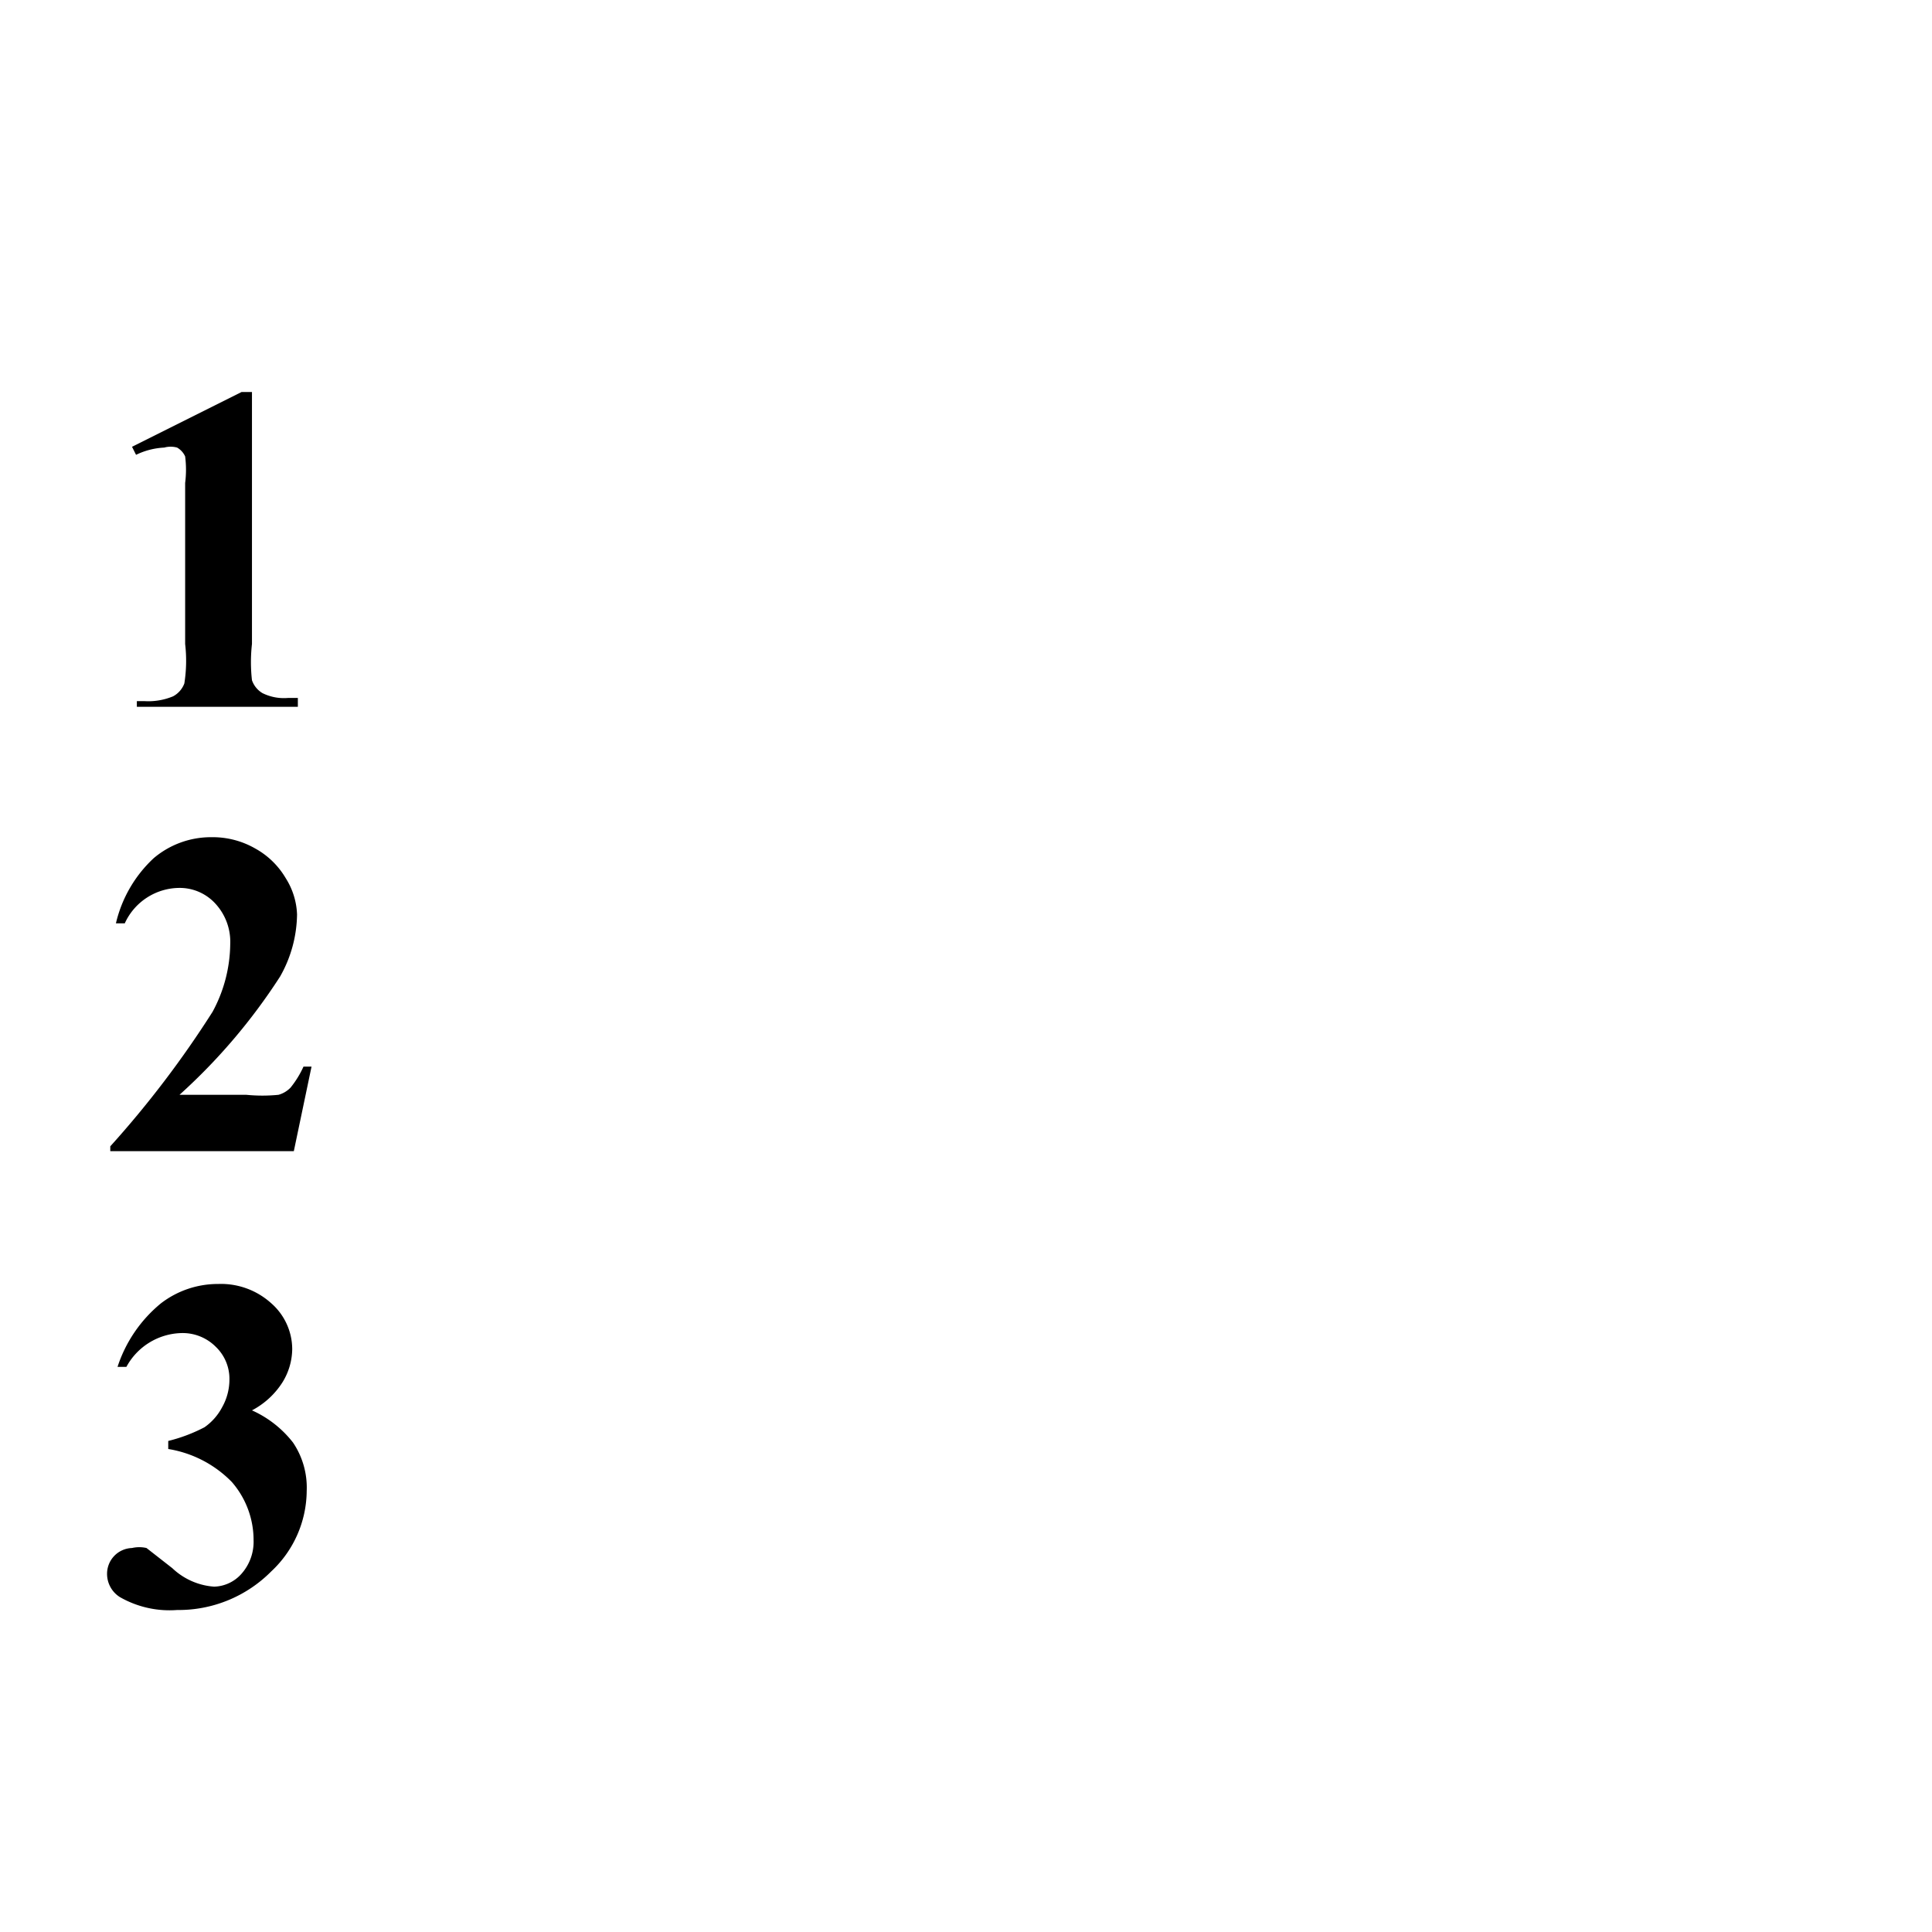 <svg xmlns="http://www.w3.org/2000/svg" width="24" height="24" viewBox="0 0 24 24"><path d="M3.13 4.87V8a2 2 0 0 0 0 .45.3.3 0 0 0 .13.16.6.6 0 0 0 .32.06h.12v.11h-2v-.07h.1a.8.8 0 0 0 .35-.06.3.3 0 0 0 .14-.16A1.8 1.8 0 0 0 2.3 8V6a1.3 1.3 0 0 0 0-.33.24.24 0 0 0-.1-.11.3.3 0 0 0-.16 0 .9.9 0 0 0-.35.09l-.05-.1L3 4.87Zm.52 9.43H1.37v-.06a12.5 12.5 0 0 0 1.27-1.67 1.8 1.8 0 0 0 .22-.84.7.7 0 0 0-.18-.5.6.6 0 0 0-.45-.2.75.75 0 0 0-.68.44h-.11a1.6 1.6 0 0 1 .47-.81 1.1 1.1 0 0 1 .72-.26 1.06 1.06 0 0 1 .54.14 1 1 0 0 1 .38.37.9.9 0 0 1 .14.45 1.6 1.6 0 0 1-.21.77 7.3 7.3 0 0 1-1.25 1.47h.83a2 2 0 0 0 .4 0 .33.33 0 0 0 .15-.09 1.2 1.2 0 0 0 .16-.26h.1ZM2.09 18v-.1a2 2 0 0 0 .45-.17.7.7 0 0 0 .22-.25.7.7 0 0 0 .09-.34.55.55 0 0 0-.17-.41.58.58 0 0 0-.43-.17.8.8 0 0 0-.68.42h-.11a1.7 1.7 0 0 1 .54-.79 1.16 1.16 0 0 1 .71-.24.93.93 0 0 1 .66.24.76.76 0 0 1 .26.57.8.8 0 0 1-.12.41 1 1 0 0 1-.38.35 1.34 1.34 0 0 1 .51.4 1 1 0 0 1 .17.6 1.38 1.38 0 0 1-.44 1A1.62 1.62 0 0 1 2.2 20a1.24 1.24 0 0 1-.71-.16.34.34 0 0 1-.16-.29.32.32 0 0 1 .31-.32.4.4 0 0 1 .18 0l.32.25a.84.84 0 0 0 .52.23.47.47 0 0 0 .34-.16.6.6 0 0 0 .15-.42 1.1 1.1 0 0 0-.27-.72 1.42 1.42 0 0 0-.79-.41Z"/></svg>